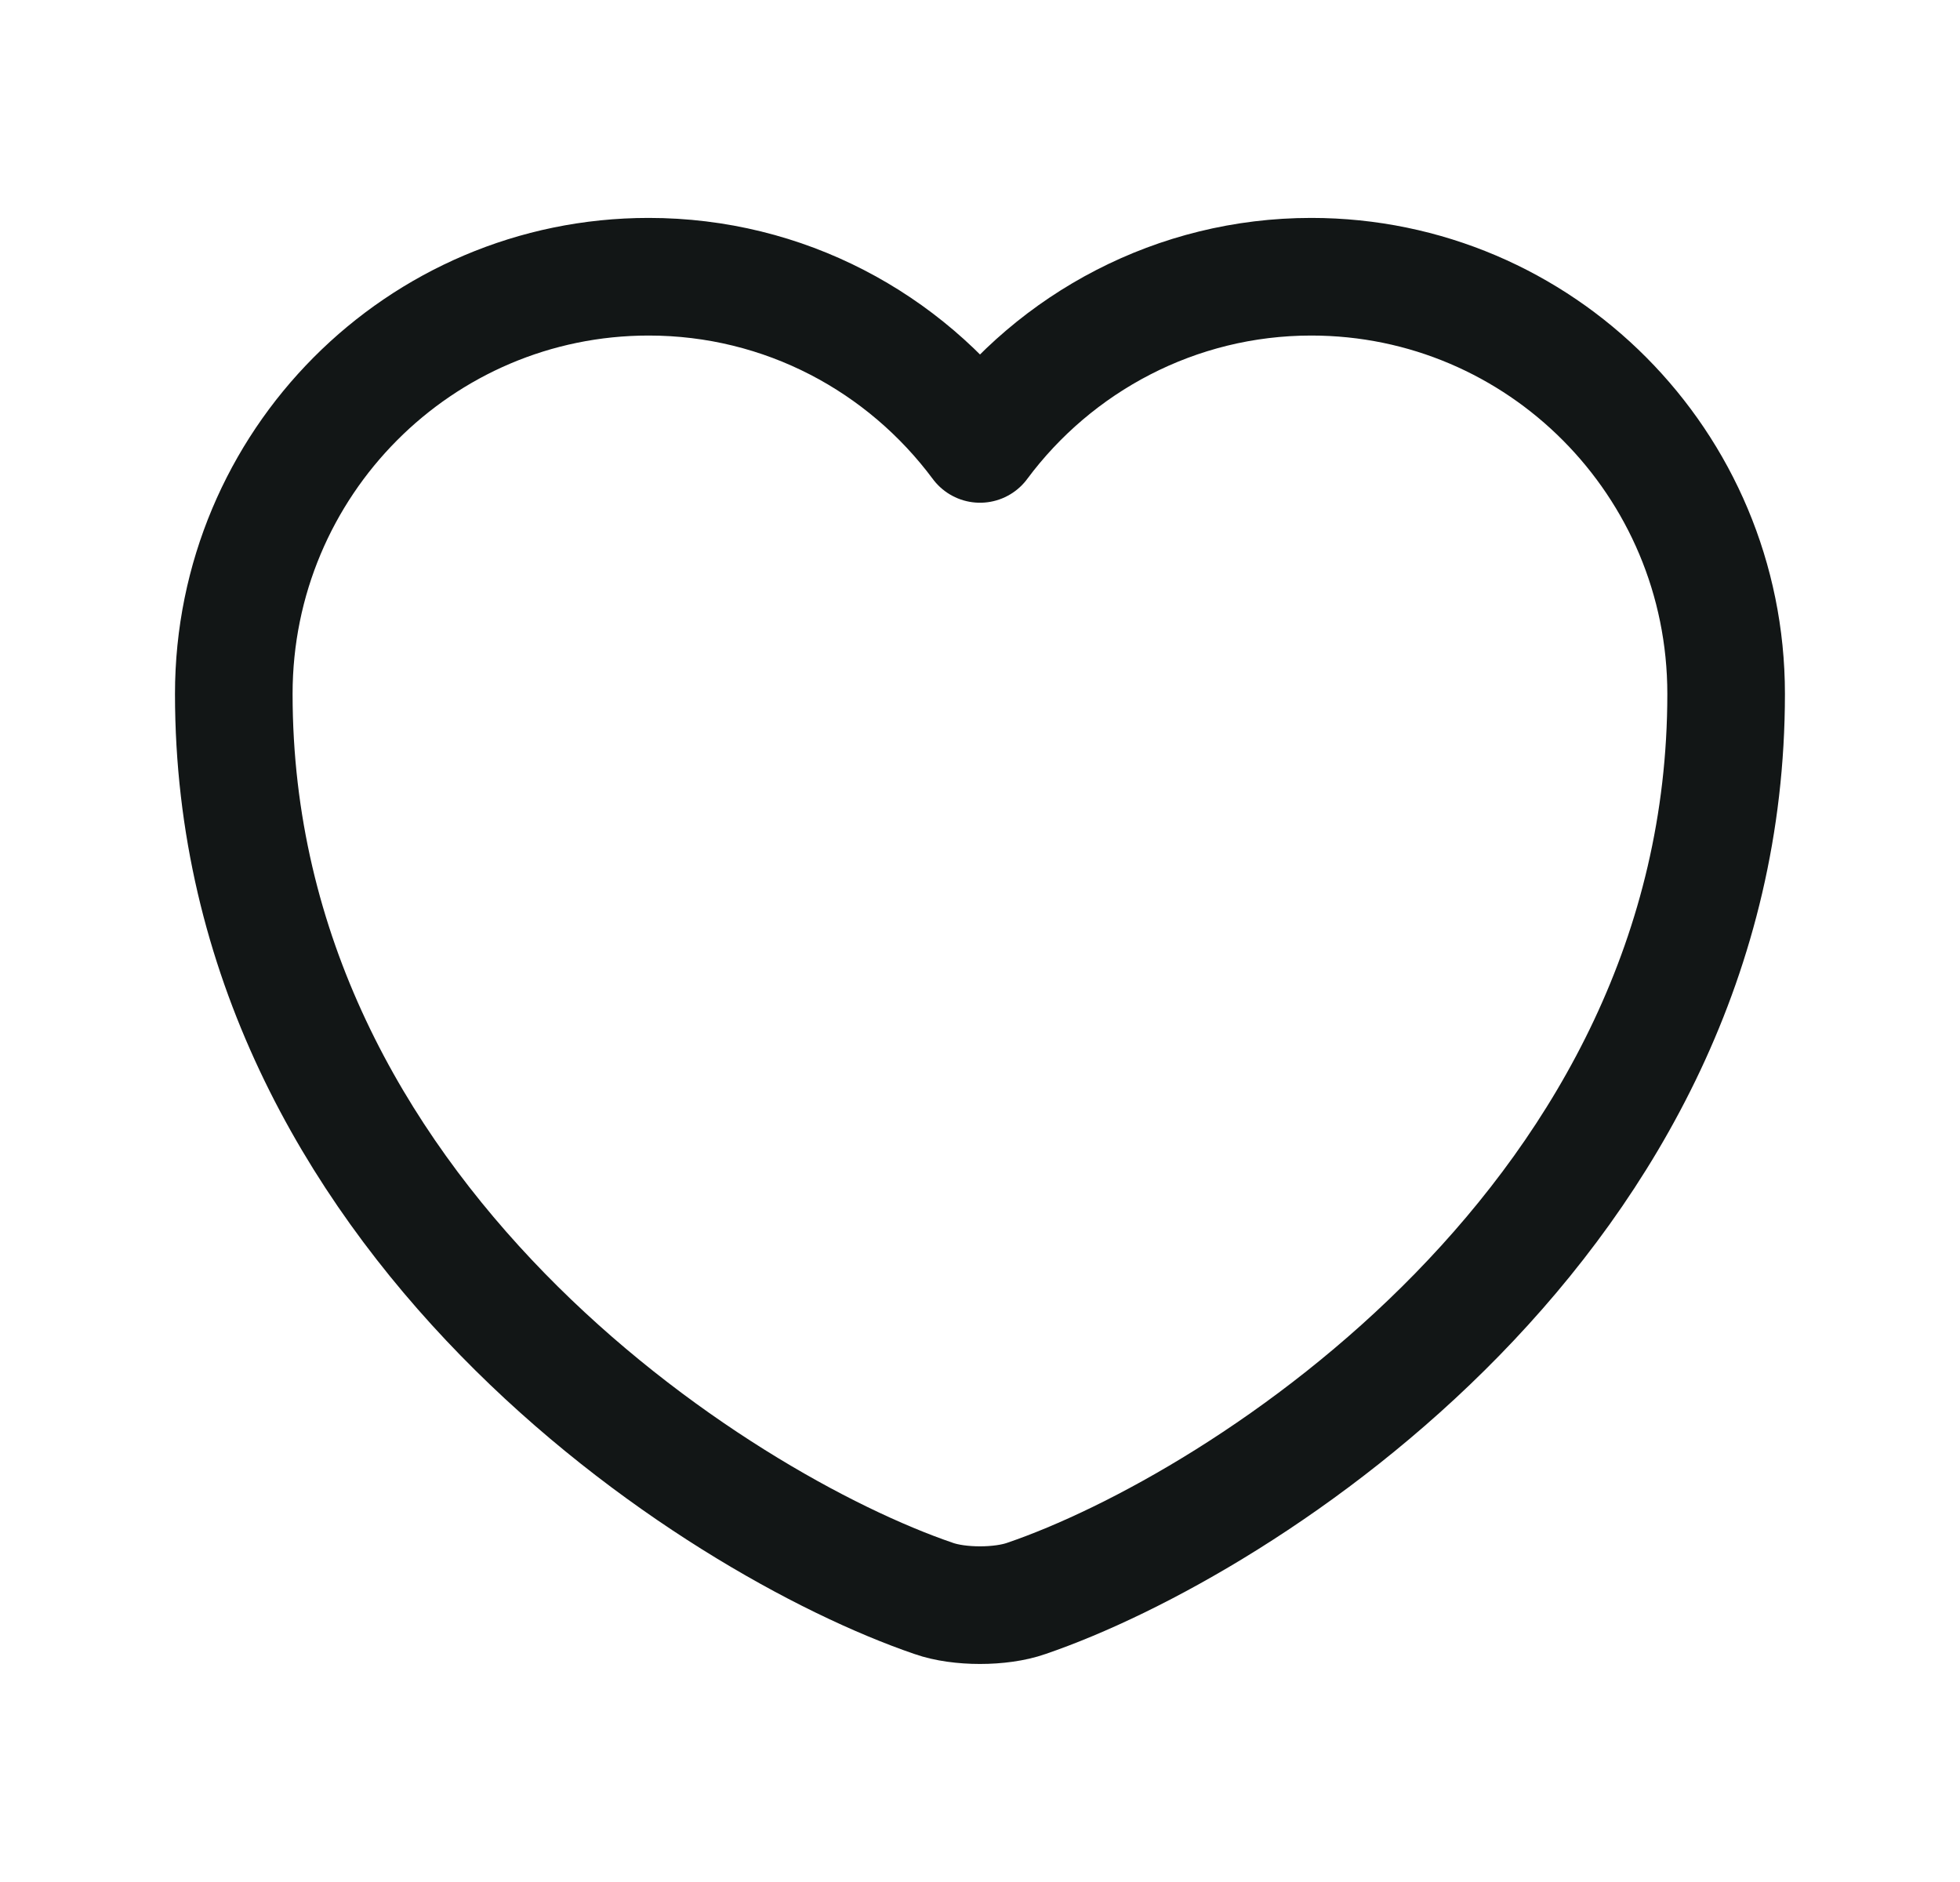 <svg width="25" height="24" viewBox="0 0 25 24" fill="none" xmlns="http://www.w3.org/2000/svg">
<path d="M13.09 20.384C12.766 20.498 12.233 20.498 11.91 20.384C9.15 19.442 2.982 15.511 2.982 8.849C2.982 5.909 5.352 3.529 8.274 3.529C10.006 3.529 11.538 4.367 12.5 5.661C13.461 4.367 15.003 3.529 16.725 3.529C19.647 3.529 22.017 5.909 22.017 8.849C22.017 15.511 15.85 19.442 13.09 20.384Z" stroke="#121616" stroke-width="1.5" stroke-linecap="round" stroke-linejoin="round"/>
</svg>
